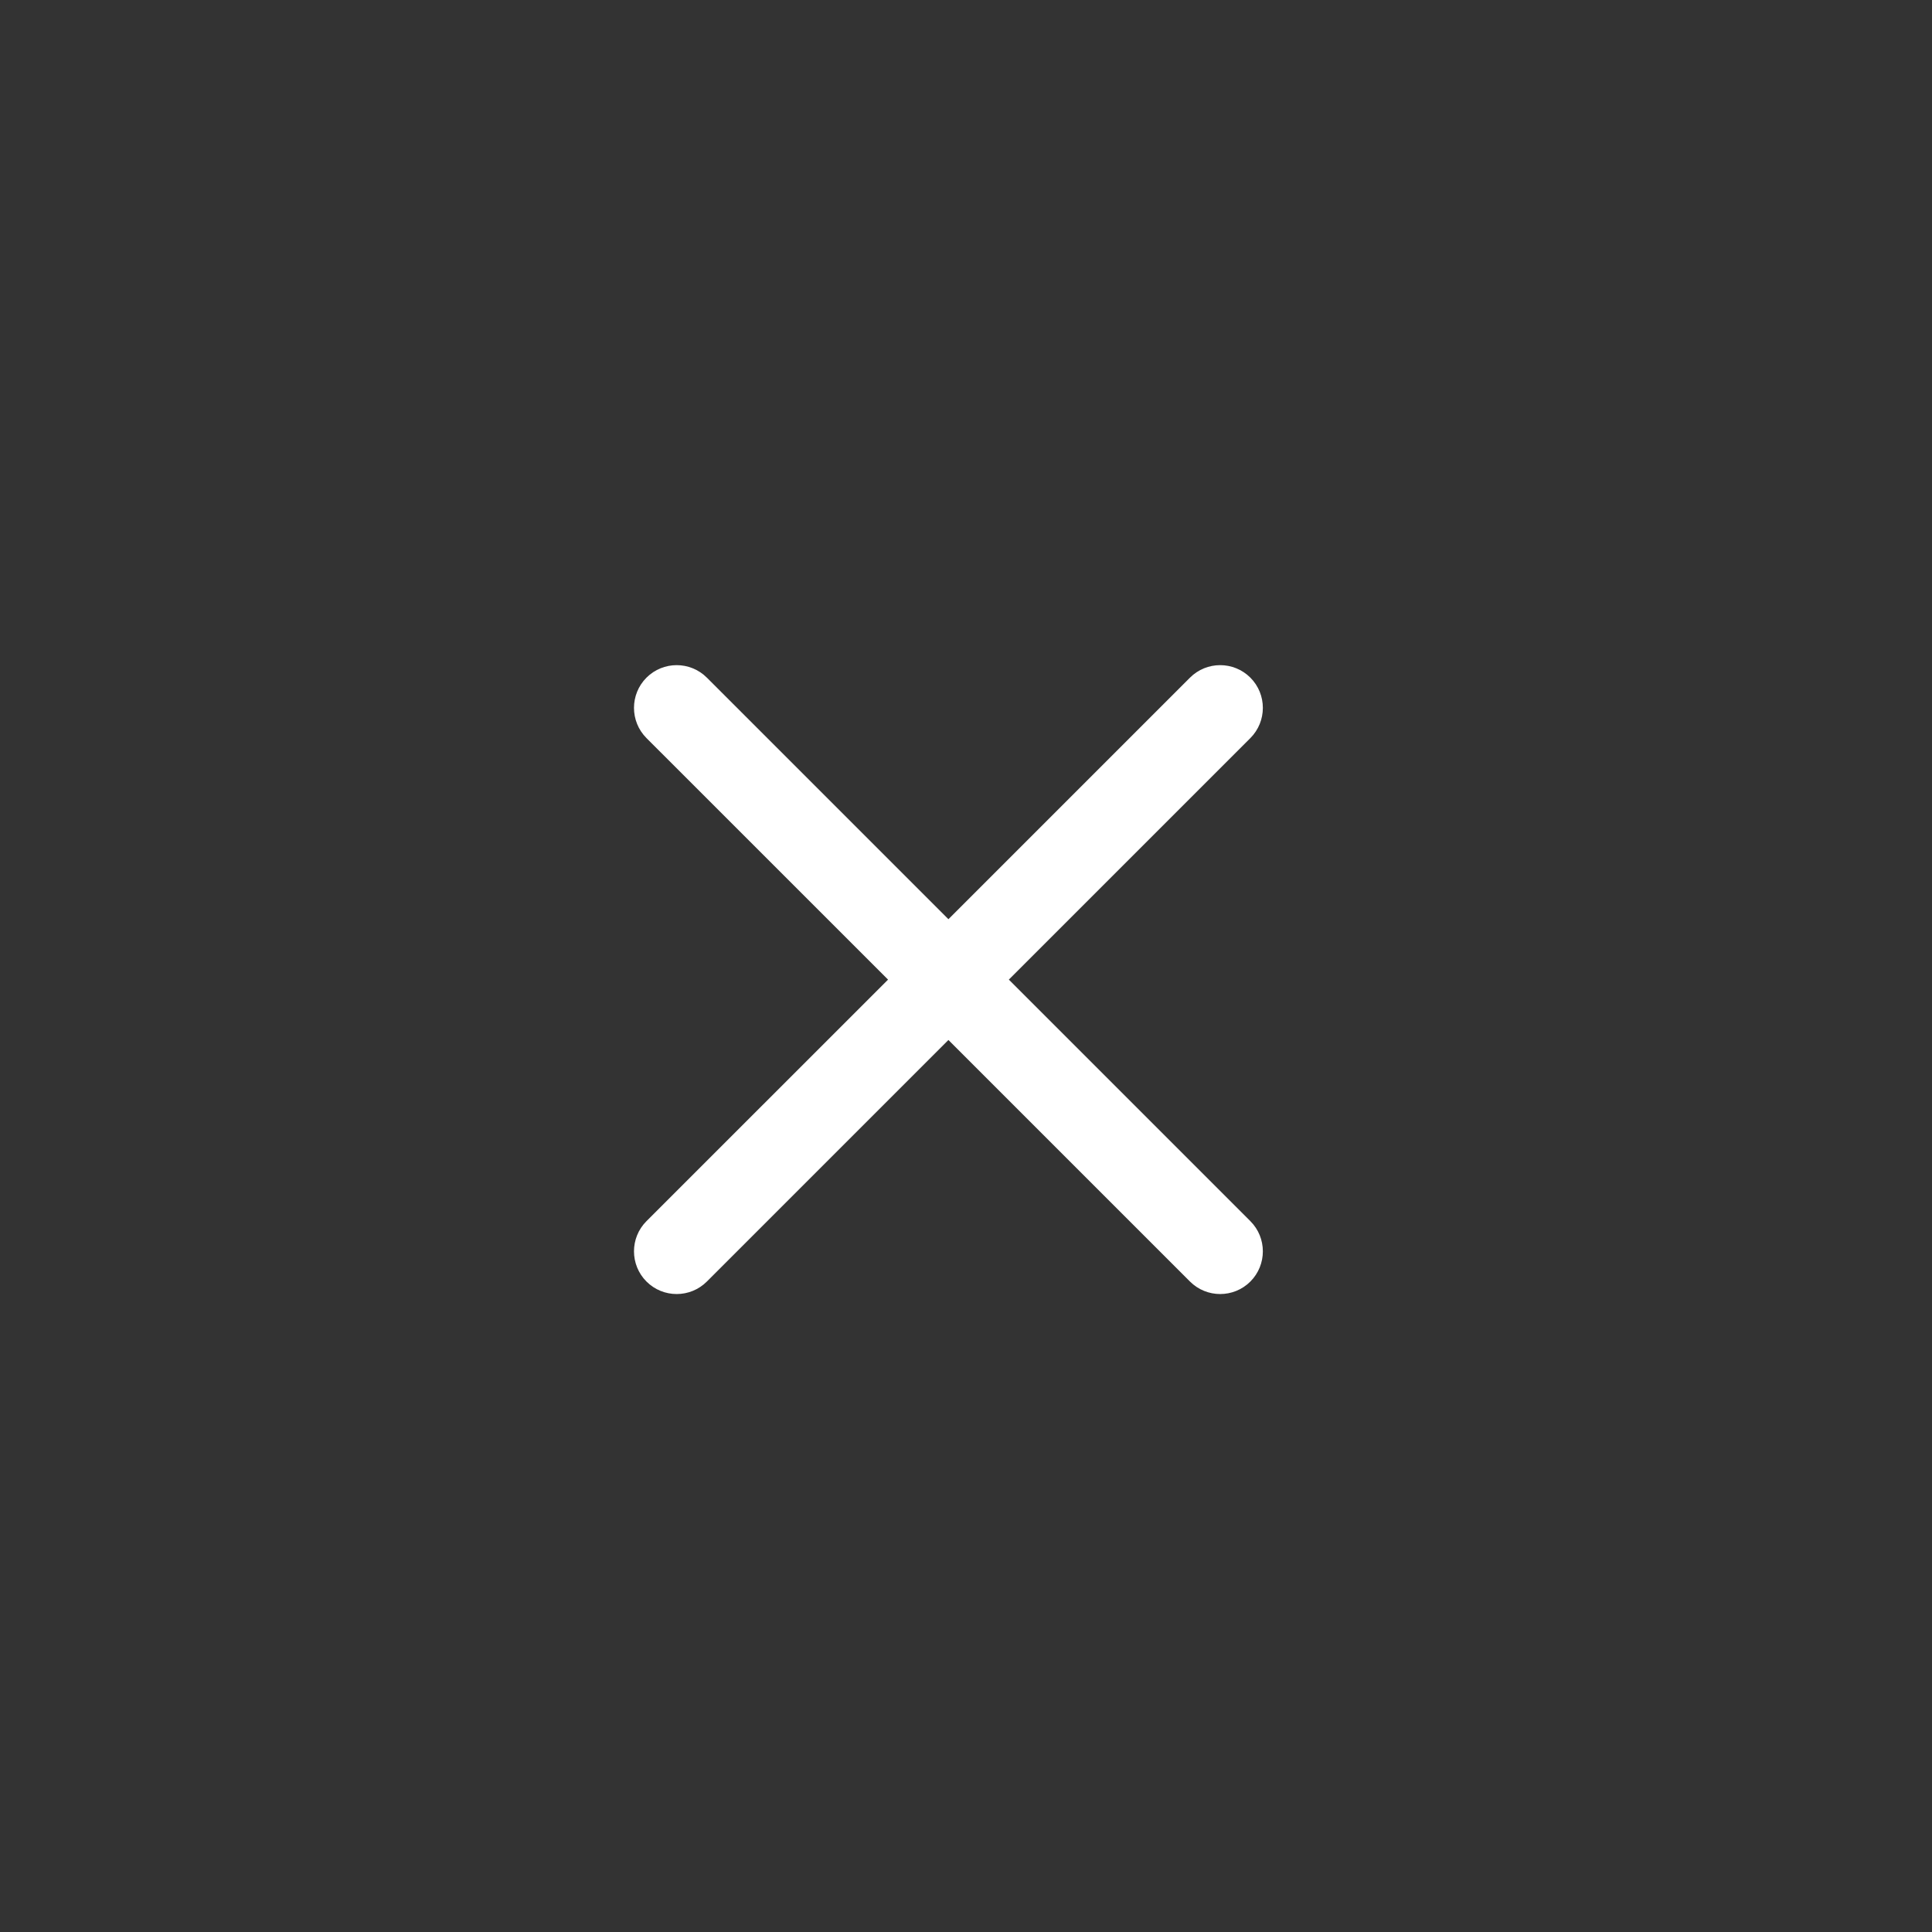 <svg xmlns="http://www.w3.org/2000/svg" width="41" height="41" viewBox="0 0 41 41" fill="none">
  <rect x="0" y="0" width="41" height="41" fill="#333333" stroke="none"/>
  <path fill-rule="evenodd" clip-rule="evenodd" d="M26.535 14.381C26.888 14.735 26.888 15.309 26.535 15.663L21.409 20.789L26.535 25.915C26.888 26.268 26.888 26.842 26.535 27.196C26.181 27.55 25.607 27.55 25.253 27.196L20.127 22.07L15.001 27.196C14.647 27.55 14.073 27.55 13.719 27.196C13.366 26.842 13.366 26.268 13.719 25.915L18.846 20.789L13.719 15.663C13.366 15.309 13.366 14.735 13.719 14.381C14.073 14.027 14.647 14.027 15.001 14.381L20.127 19.507L25.253 14.381C25.607 14.027 26.181 14.027 26.535 14.381Z" fill="white"/>
</svg>